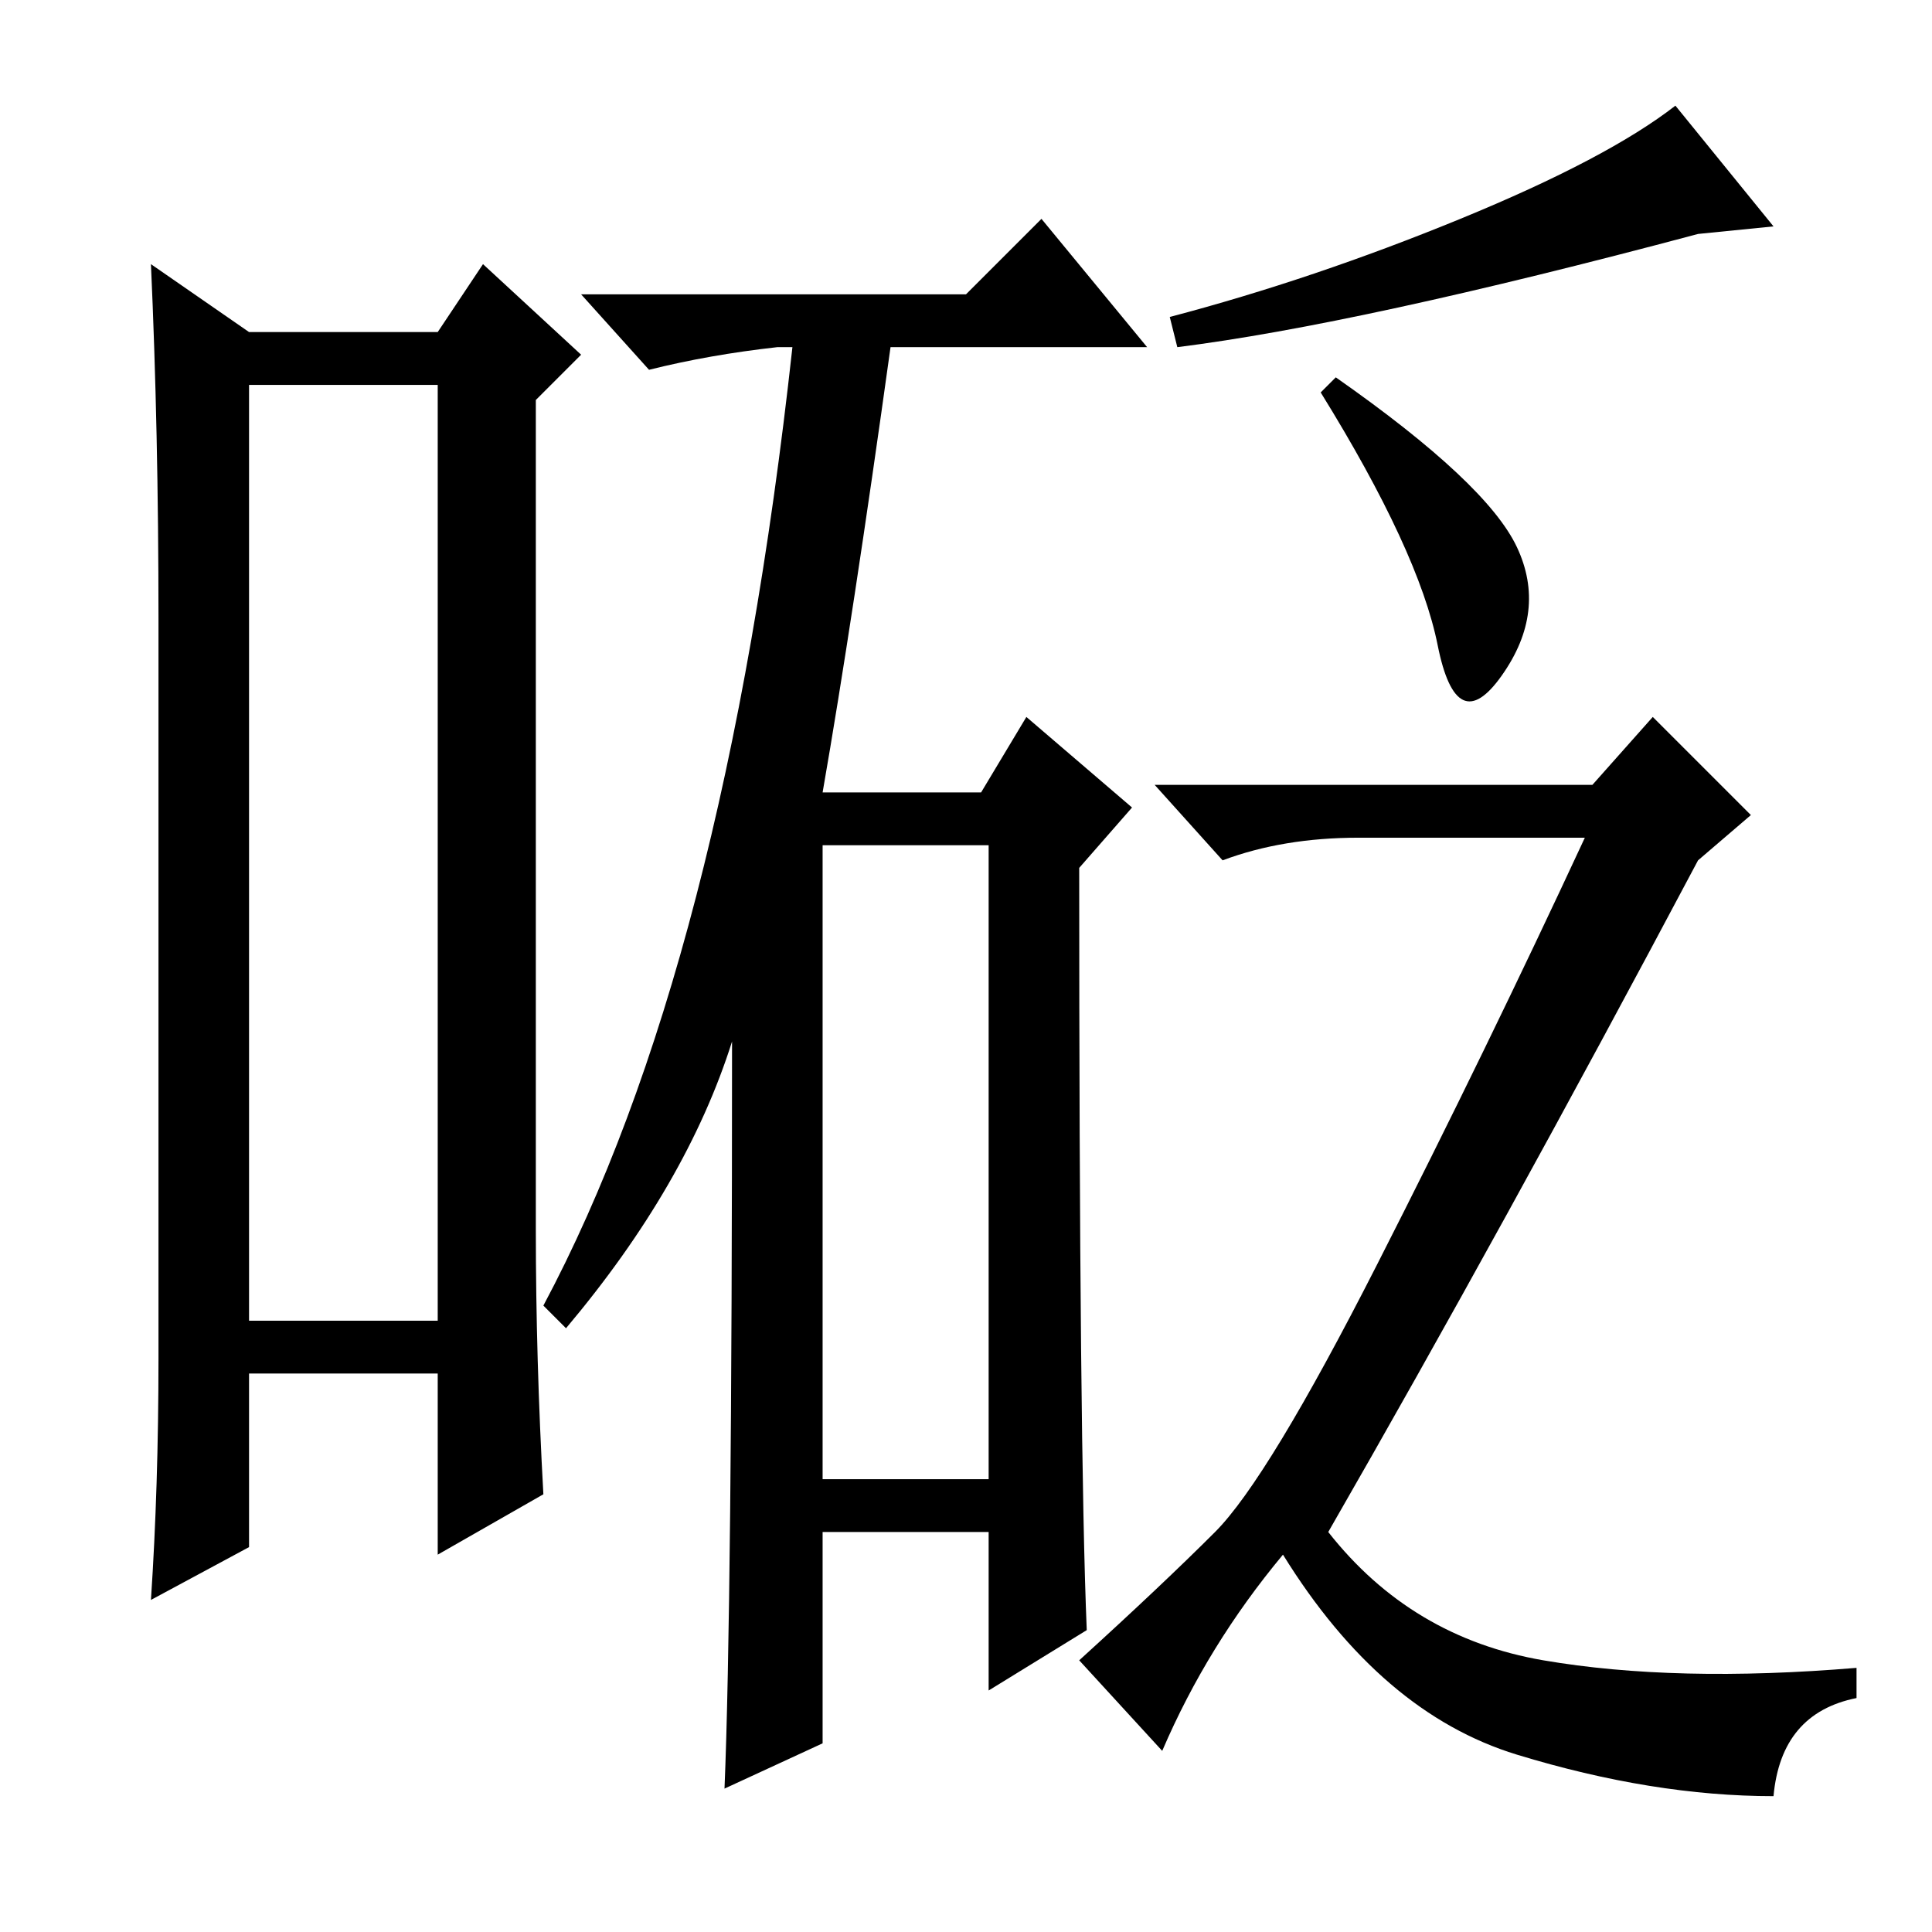 <?xml version="1.0" standalone="no"?>
<!DOCTYPE svg PUBLIC "-//W3C//DTD SVG 1.1//EN" "http://www.w3.org/Graphics/SVG/1.1/DTD/svg11.dtd" >
<svg xmlns="http://www.w3.org/2000/svg" xmlns:xlink="http://www.w3.org/1999/xlink" version="1.1" viewBox="0 -36 256 256">
  <g transform="matrix(1 0 0 -1 0 220)">
   <path fill="currentColor"
d="M33 205v-124h25v124h-25zM21 76v98q0 25 -1 47l13 -9h25l6 9l13 -12l-6 -6v-110q0 -17 1 -35l-14 -8v24h-25v-23l-13 -7q1 15 1 32zM109 60h22v84h-22v-84zM97 118q-6 -19 -22 -38l-3 3q24 45 33 127h-2q-9 -1 -17 -3l-9 10h51l10 10l14 -17h-34q-5 -36 -9 -59h21l6 10
l14 -12l-7 -8q0 -77 1 -101l-13 -8v21h-22v-28l-13 -6q1 24 1 99zM193.5 227q19.5 8 28.5 15l13 -16l-10 -1q-45 -12 -69 -15l-1 4q19 5 38.5 13zM201 183.5q4 -8.5 -2 -17t-8.5 4t-15.5 33.5l2 2q20 -14 24 -22.5zM154 24l-11 12q11 10 18 17t21.5 35.5t27.5 56.5h-30
q-10 0 -18 -3l-9 10h58l8 9l13 -13l-7 -6q-26 -49 -49 -89q11 -14 28.5 -17t41.5 -1v-4q-10 -2 -11 -13q-16 0 -34 5.5t-31 26.5q-10 -12 -16 -26z" />
  </g>

</svg>
